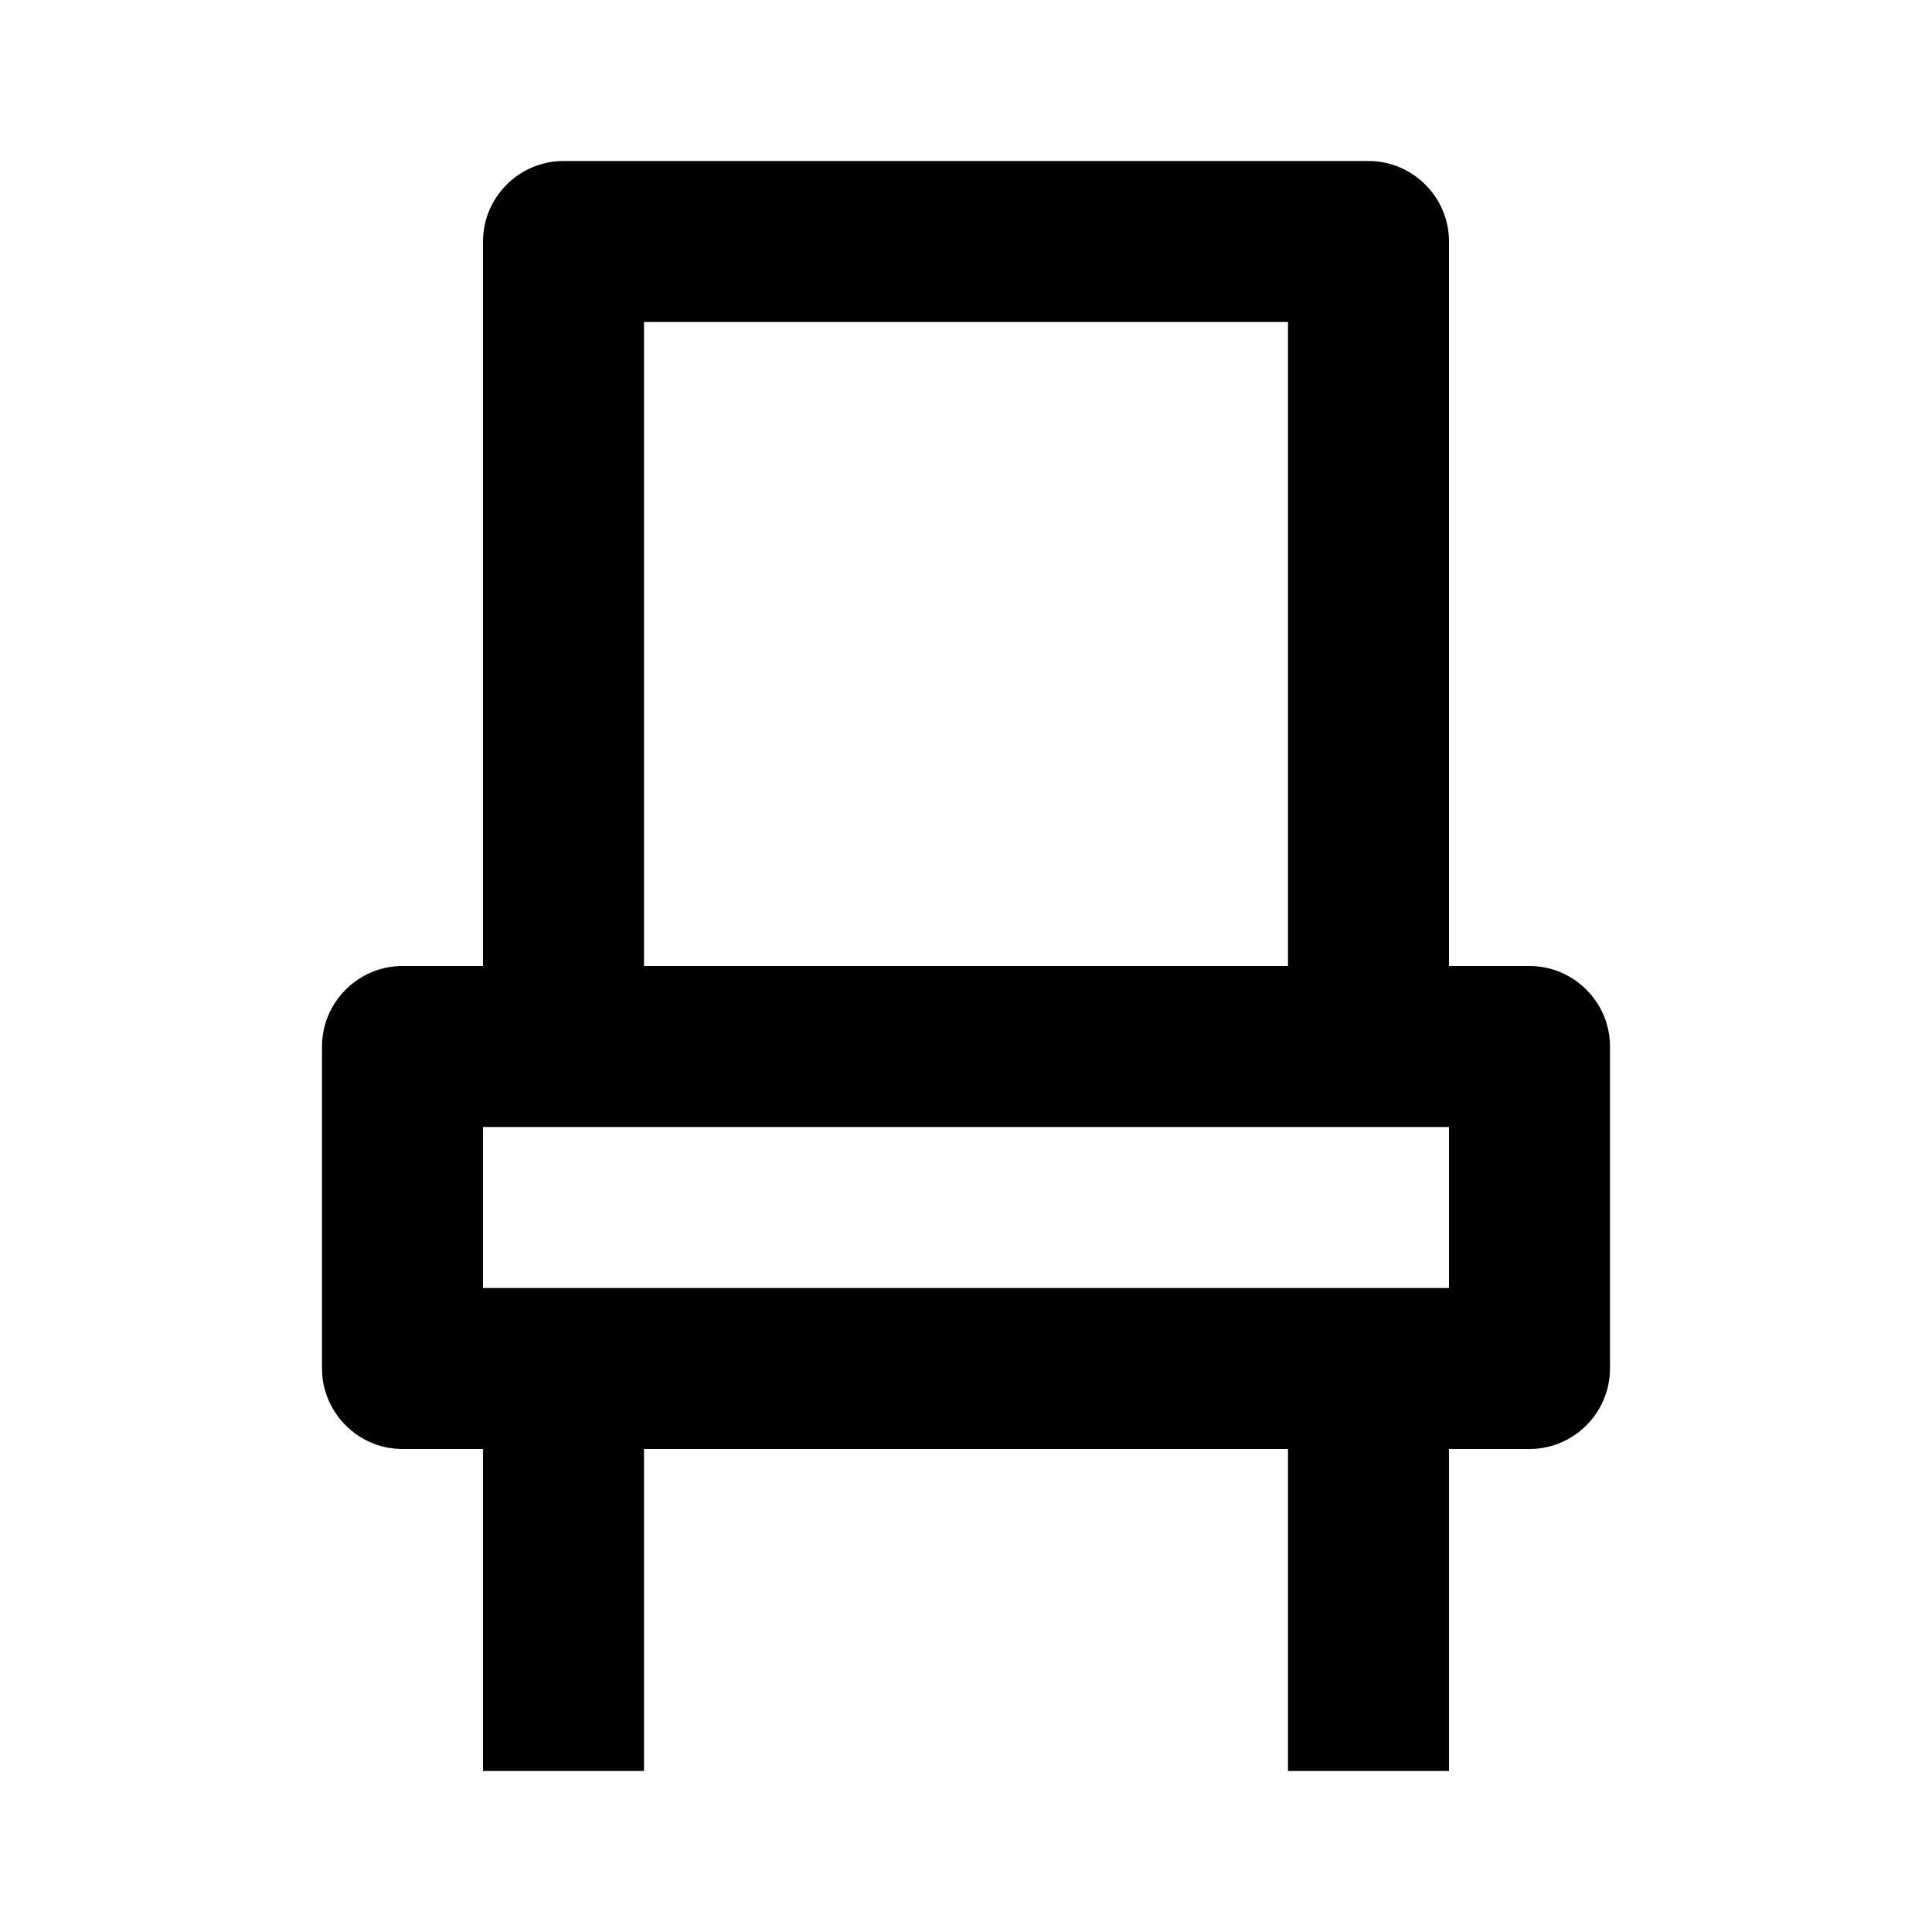 <svg xmlns="http://www.w3.org/2000/svg" width="24" height="24"><!--Boxicons v3.0 https://boxicons.com | License  https://docs.boxicons.com/free--><path d="M19 12h-1V3c0-.55-.45-1-1-1H7c-.55 0-1 .45-1 1v9H5c-.55 0-1 .45-1 1v4c0 .55.45 1 1 1h1v4h2v-4h8v4h2v-4h1c.55 0 1-.45 1-1v-4c0-.55-.45-1-1-1M8 4h8v8H8zm10 12H6v-2h12z" class="b"/></svg>